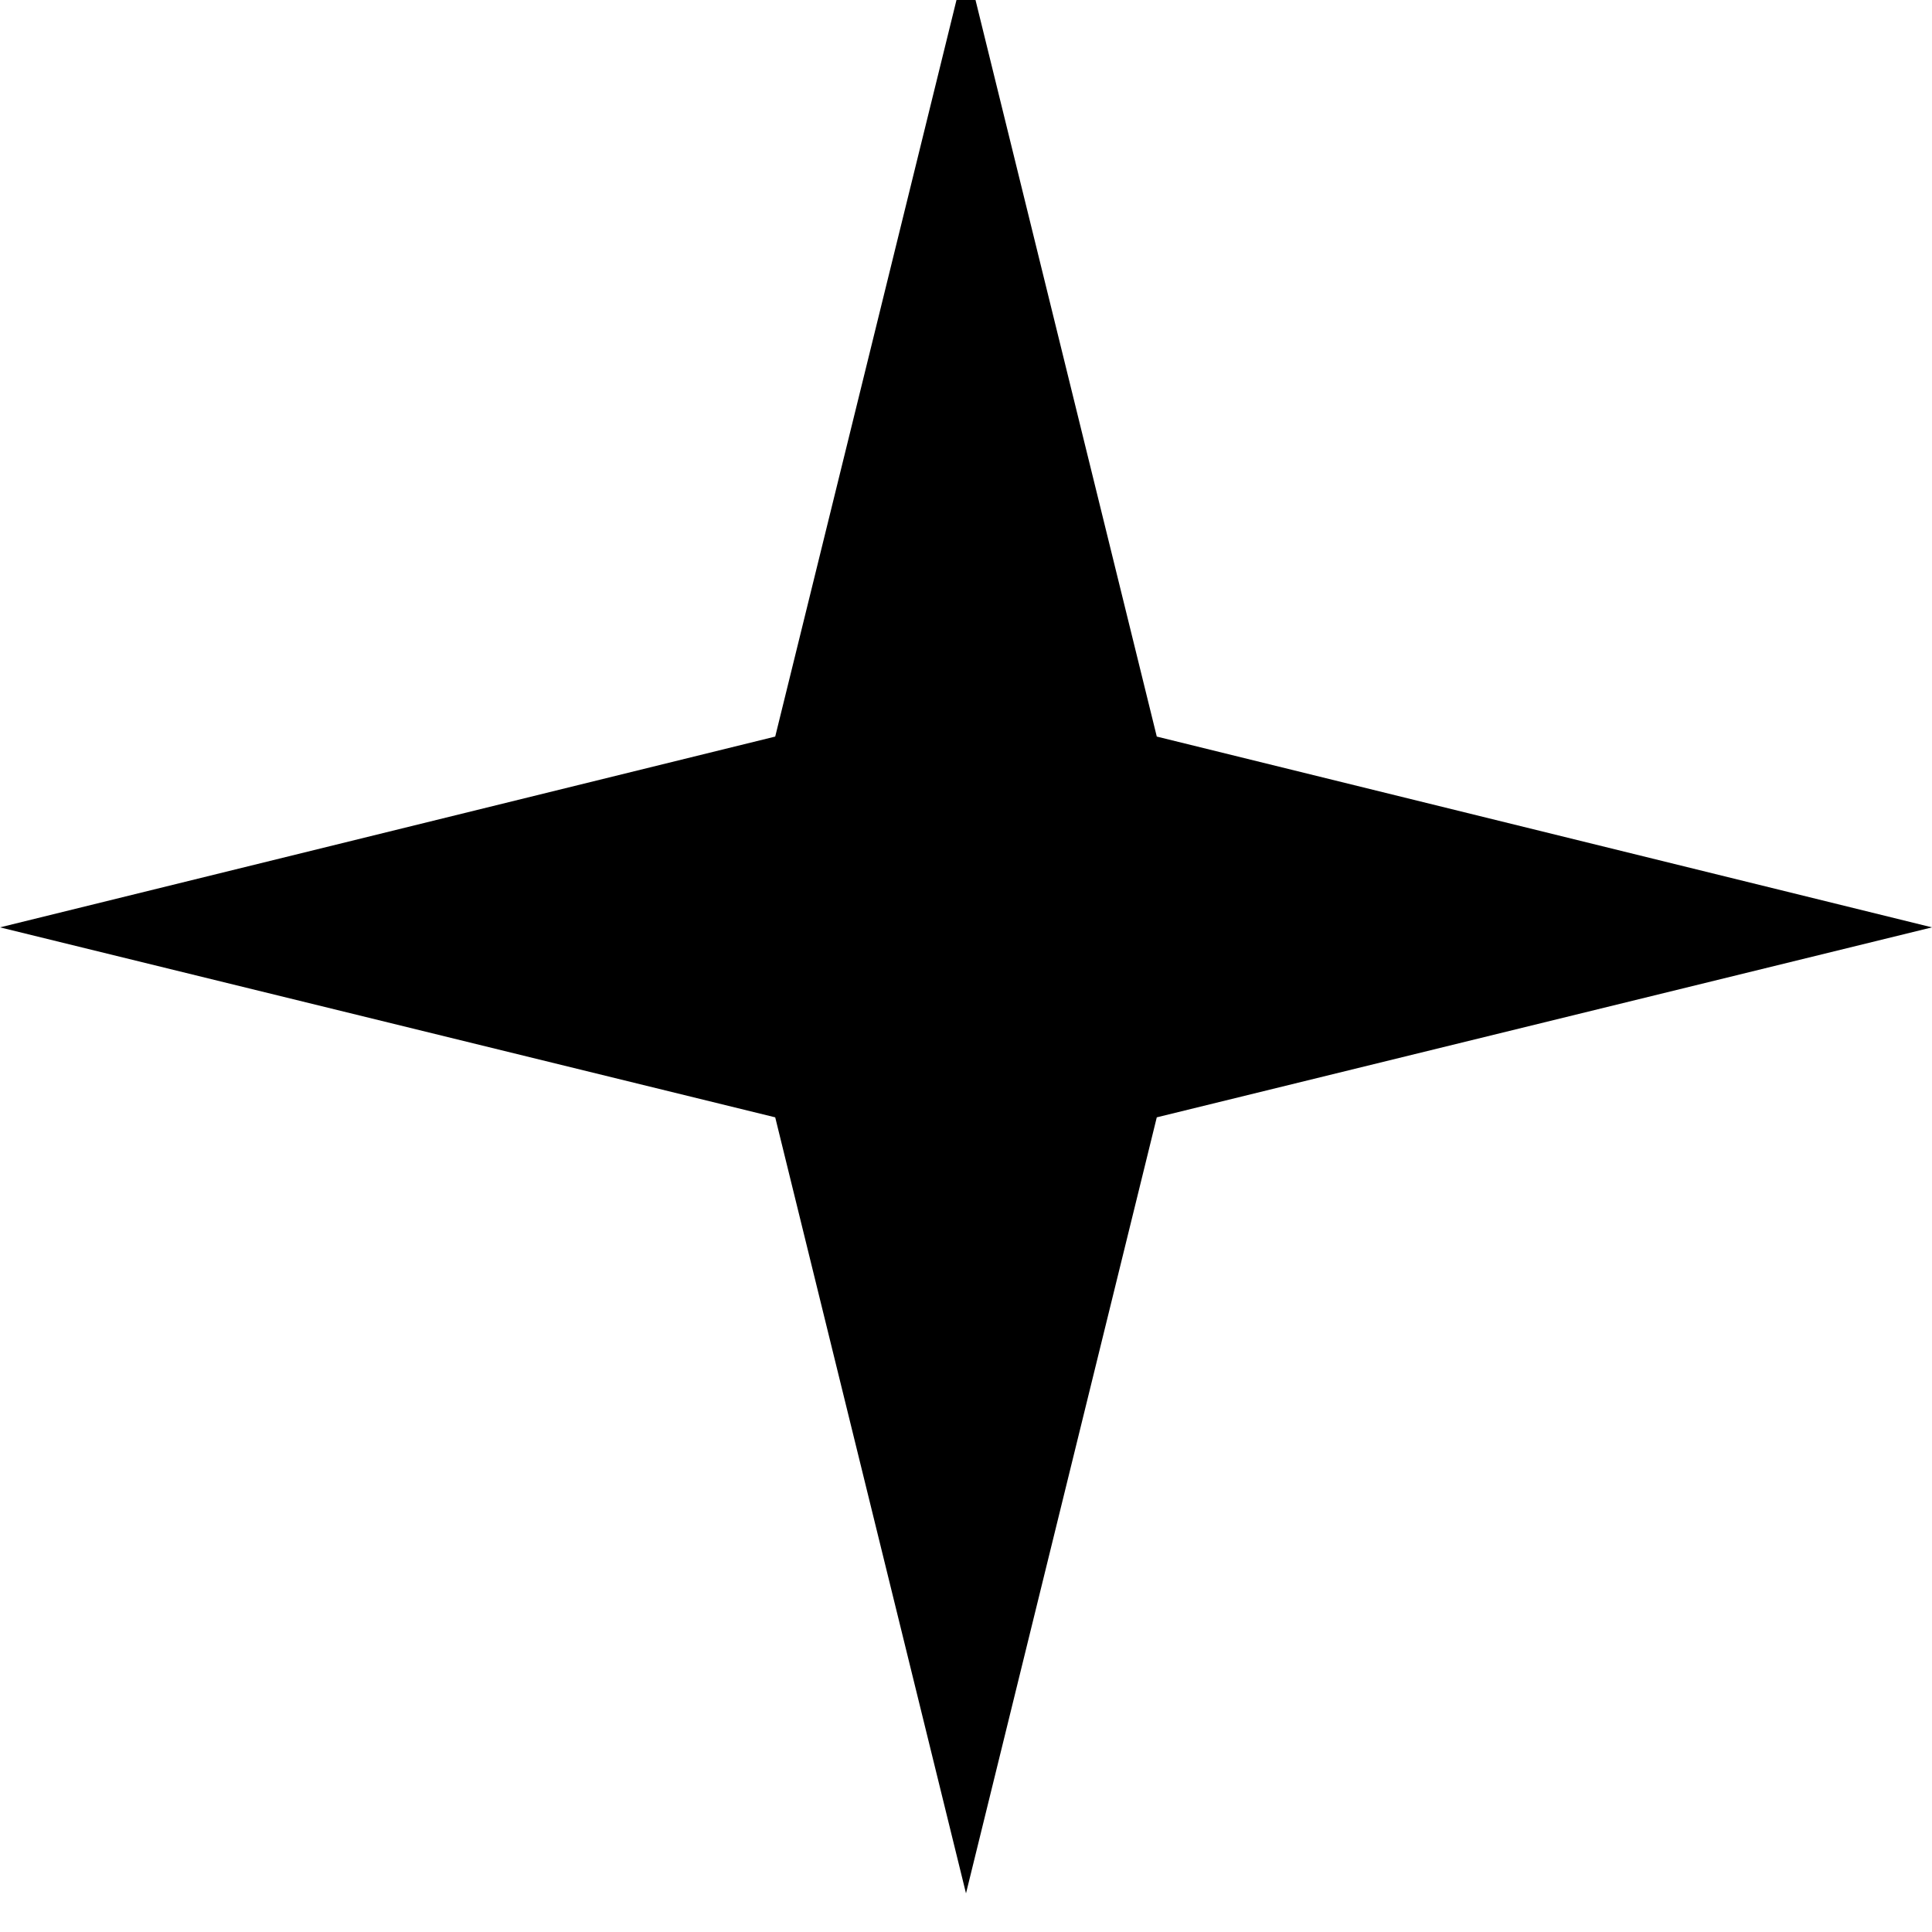 <svg xmlns="http://www.w3.org/2000/svg" aria-hidden="true" focusable="false" viewBox="0 0 24 24">
  <polygon points="12 23.52 9.63 13.88 0 11.52 9.63 9.15 12 -.48 14.37 9.15 24 11.52 14.37 13.88 12 23.52"/>
</svg>